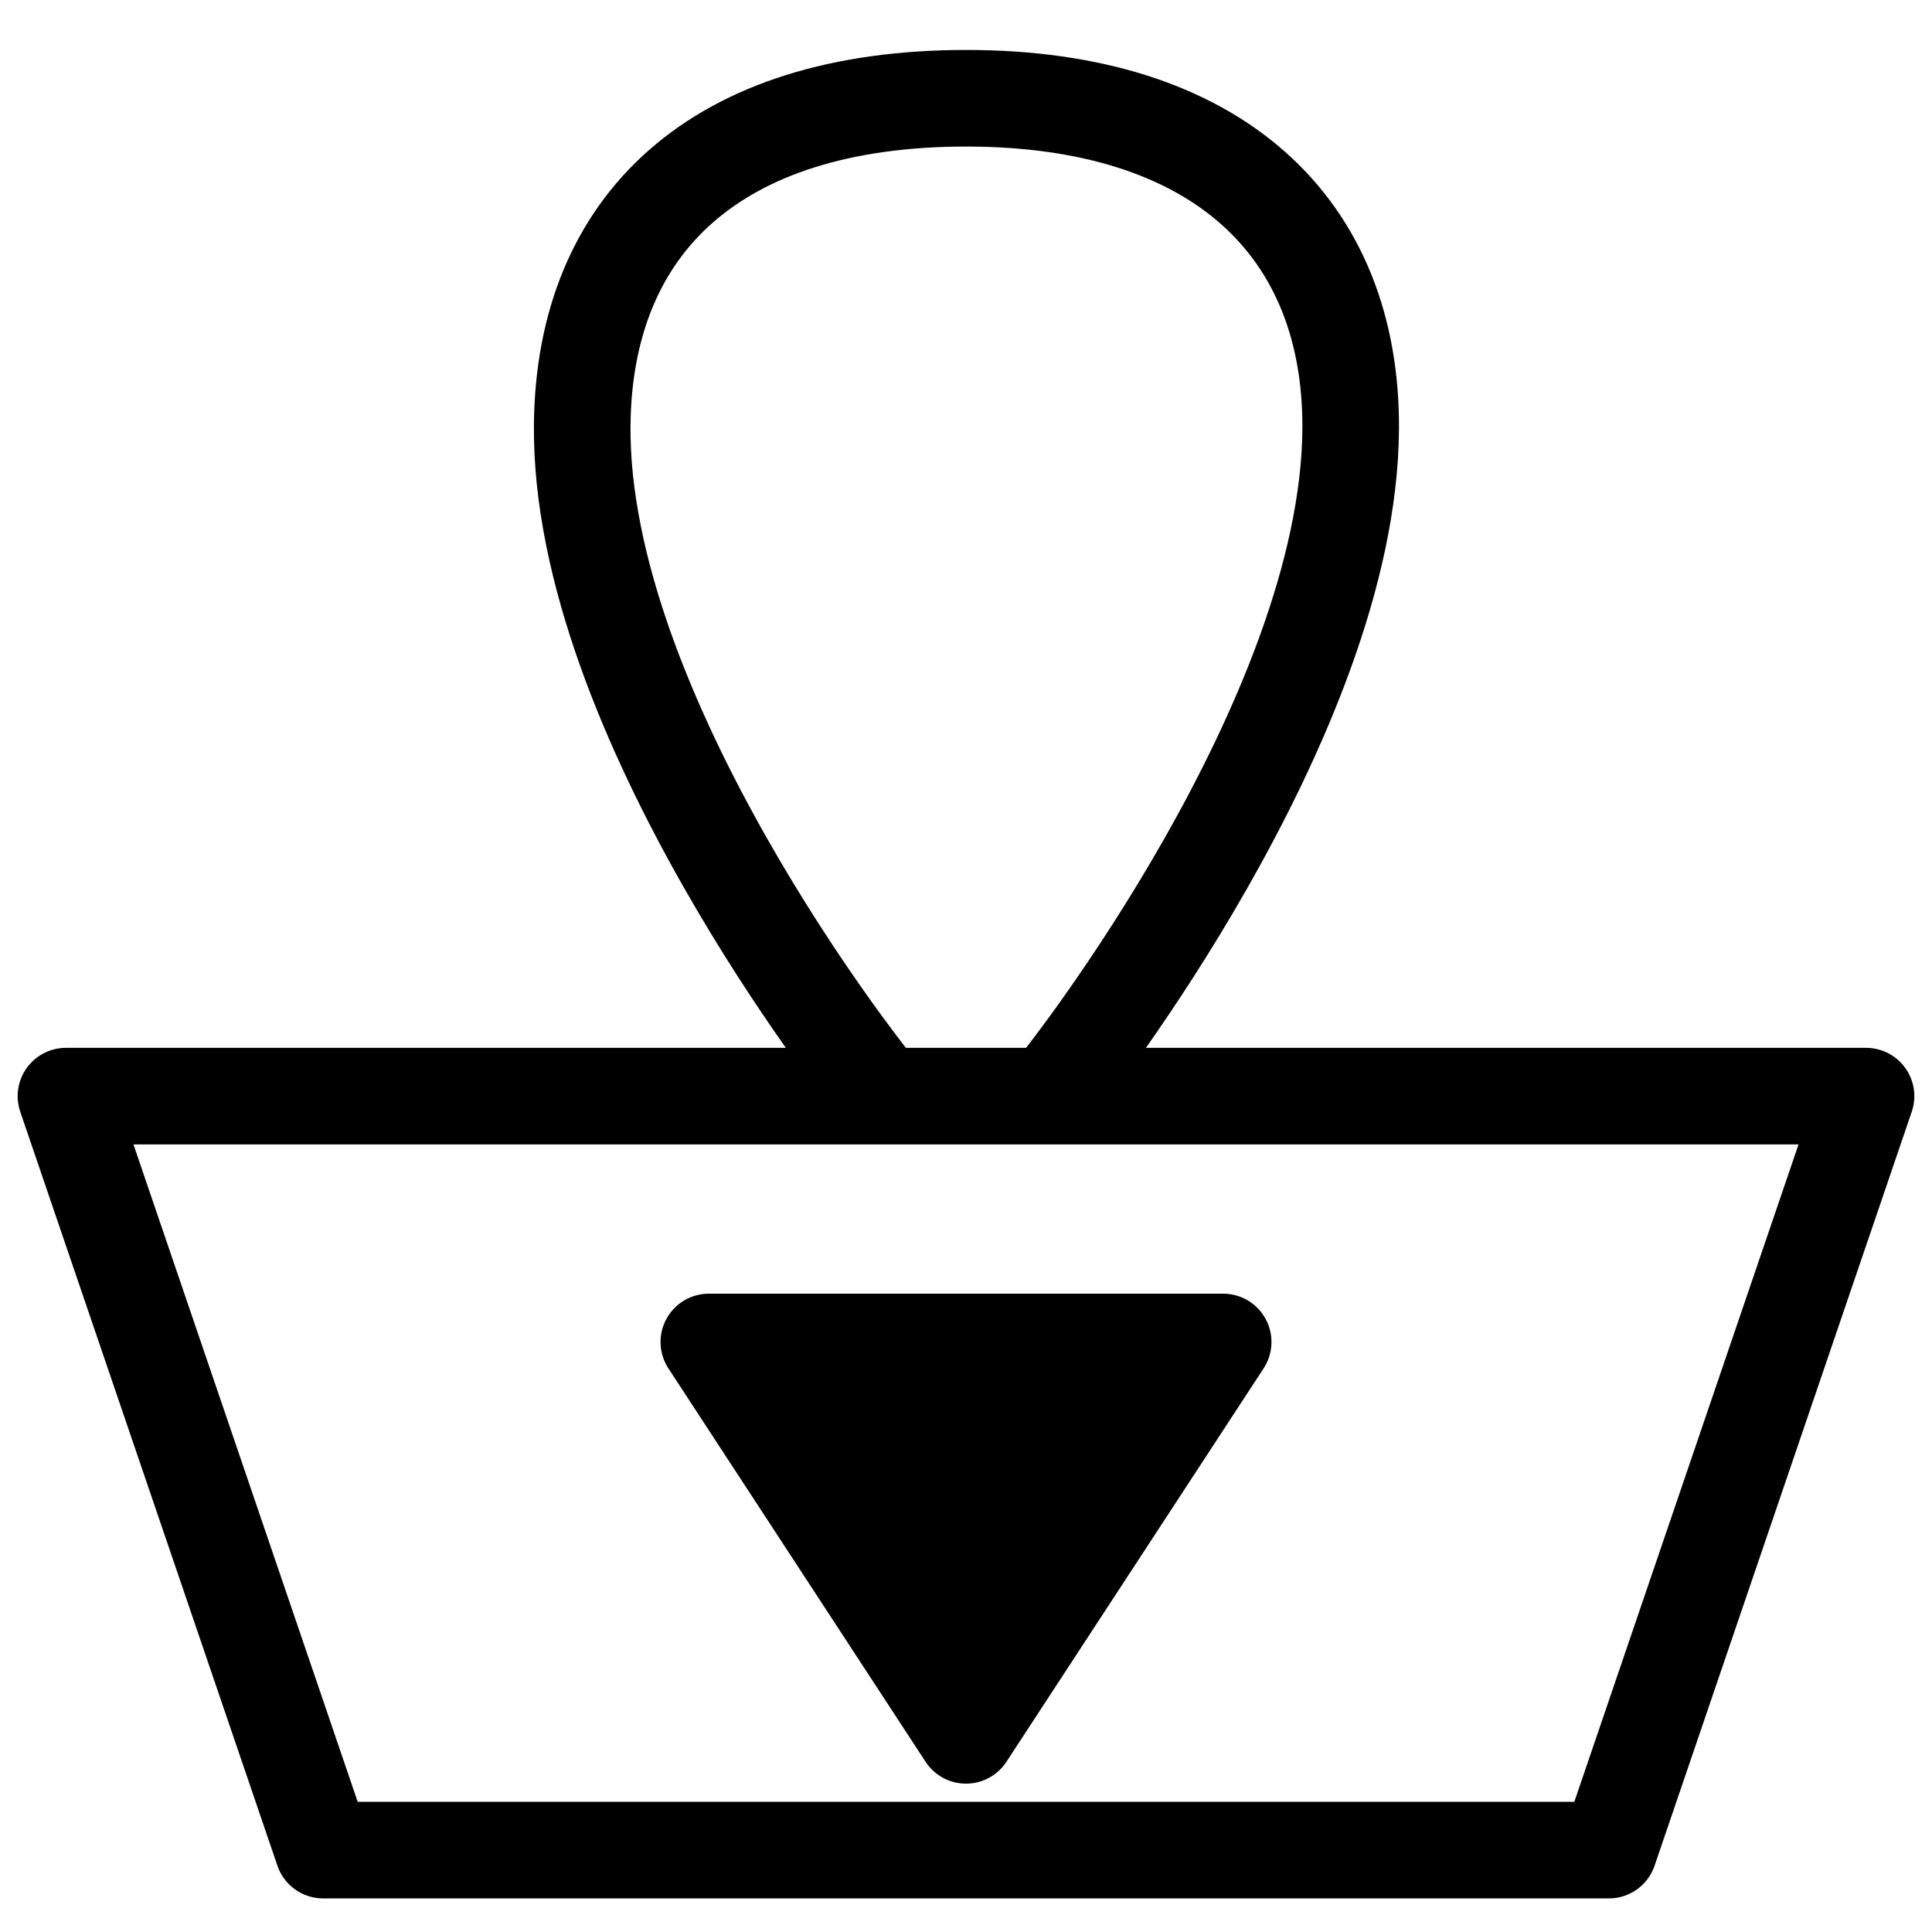 <?xml version="1.0" encoding="UTF-8" standalone="no"?>
<!-- Created with Inkscape (http://www.inkscape.org/) -->

<svg
   xmlns:dc="http://purl.org/dc/elements/1.1/"
   xmlns:cc="http://creativecommons.org/ns#"
   xmlns:rdf="http://www.w3.org/1999/02/22-rdf-syntax-ns#"
   xmlns:svg="http://www.w3.org/2000/svg"
   xmlns="http://www.w3.org/2000/svg"
   xmlns:sodipodi="http://sodipodi.sourceforge.net/DTD/sodipodi-0.dtd"
   xmlns:inkscape="http://www.inkscape.org/namespaces/inkscape"
   width="28"
   height="28"
   viewBox="0 0 28 28"
   version="1.1"
   id="svg861"
   inkscape:export-xdpi="96"
   inkscape:export-ydpi="96"
   inkscape:version="0.92.3 (2405546, 2018-03-11)"
   sodipodi:docname="clone_tool.svg"
   inkscape:export-filename="C:\dev_p\pixelitor\svg\clone_tool.png">
  <defs
     id="defs855" />
  <sodipodi:namedview
     id="base"
     pagecolor="#ffffff"
     bordercolor="#666666"
     borderopacity="1.0"
     inkscape:pageopacity="0.0"
     inkscape:pageshadow="2"
     inkscape:zoom="22.4"
     inkscape:cx="9.4637678"
     inkscape:cy="13.516032"
     inkscape:document-units="px"
     inkscape:current-layer="layer1"
     showgrid="true"
     inkscape:window-width="1680"
     inkscape:window-height="987"
     inkscape:window-x="-8"
     inkscape:window-y="-8"
     inkscape:window-maximized="1"
     units="px"
     showguides="true"
     inkscape:guide-bbox="true"
     inkscape:snap-grids="true">
    <inkscape:grid
       type="xygrid"
       id="grid5132" />
    <sodipodi:guide
       position="1.973,0.926"
       orientation="0,1"
       id="guide824"
       inkscape:locked="false"
       inkscape:label=""
       inkscape:color="rgb(0,0,255)" />
    <sodipodi:guide
       position="2.646,-0.265"
       orientation="1,0"
       id="guide826"
       inkscape:locked="false" />
    <sodipodi:guide
       position="13.229,-0.529"
       orientation="1,0"
       id="guide828"
       inkscape:locked="false" />
    <sodipodi:guide
       position="0.529,6.085"
       orientation="1,0"
       id="guide830"
       inkscape:locked="false" />
    <sodipodi:guide
       position="15.346,5.821"
       orientation="1,0"
       id="guide832"
       inkscape:locked="false" />
    <sodipodi:guide
       position="-0.467,7.011"
       orientation="0,1"
       id="guide834"
       inkscape:locked="false"
       inkscape:label=""
       inkscape:color="rgb(0,0,255)" />
  </sodipodi:namedview>
  <g
     inkscape:label="Layer 1"
     inkscape:groupmode="layer"
     id="layer1">
    <path
       inkscape:label="body"
       style="display:inline;fill:none;fill-opacity:1;stroke:#000000;stroke-width:1.4;stroke-linecap:butt;stroke-linejoin:round;stroke-miterlimit:4;stroke-dasharray:none;stroke-dashoffset:0;stroke-opacity:1"
       d="M 0.956,15.886 4.683,26.813 H 23.317 L 27.044,15.886 H 14.029 5.157 Z"
       id="rect1417"
       inkscape:connector-curvature="0"
       sodipodi:nodetypes="ccccccc" />
    <path
       style="fill:#000000;stroke:#000000;stroke-width:1.4;stroke-linecap:butt;stroke-linejoin:round;stroke-miterlimit:4;stroke-dasharray:none;stroke-opacity:1"
       d="M 10.273,19.449 14,25.15 17.727,19.449 Z"
       id="path5128"
       inkscape:connector-curvature="0"
       sodipodi:nodetypes="cccc"
       inkscape:label="triangle" />
    <path
       style="fill:none;stroke:#000000;stroke-width:1.4;stroke-linecap:butt;stroke-linejoin:round;stroke-miterlimit:4;stroke-dasharray:none;stroke-opacity:1"
       d="m 12.602,15.648 c 0,0 -4.214,-5.268 -4.164,-9.503 0.034,-2.892 1.926,-4.721 5.566,-4.721 3.64,0 5.587,1.872 5.571,4.788 -0.023,4.21 -4.177,9.436 -4.177,9.436"
       id="path5130"
       inkscape:connector-curvature="0"
       sodipodi:nodetypes="csssc"
       inkscape:label="handle" />
  </g>
</svg>
